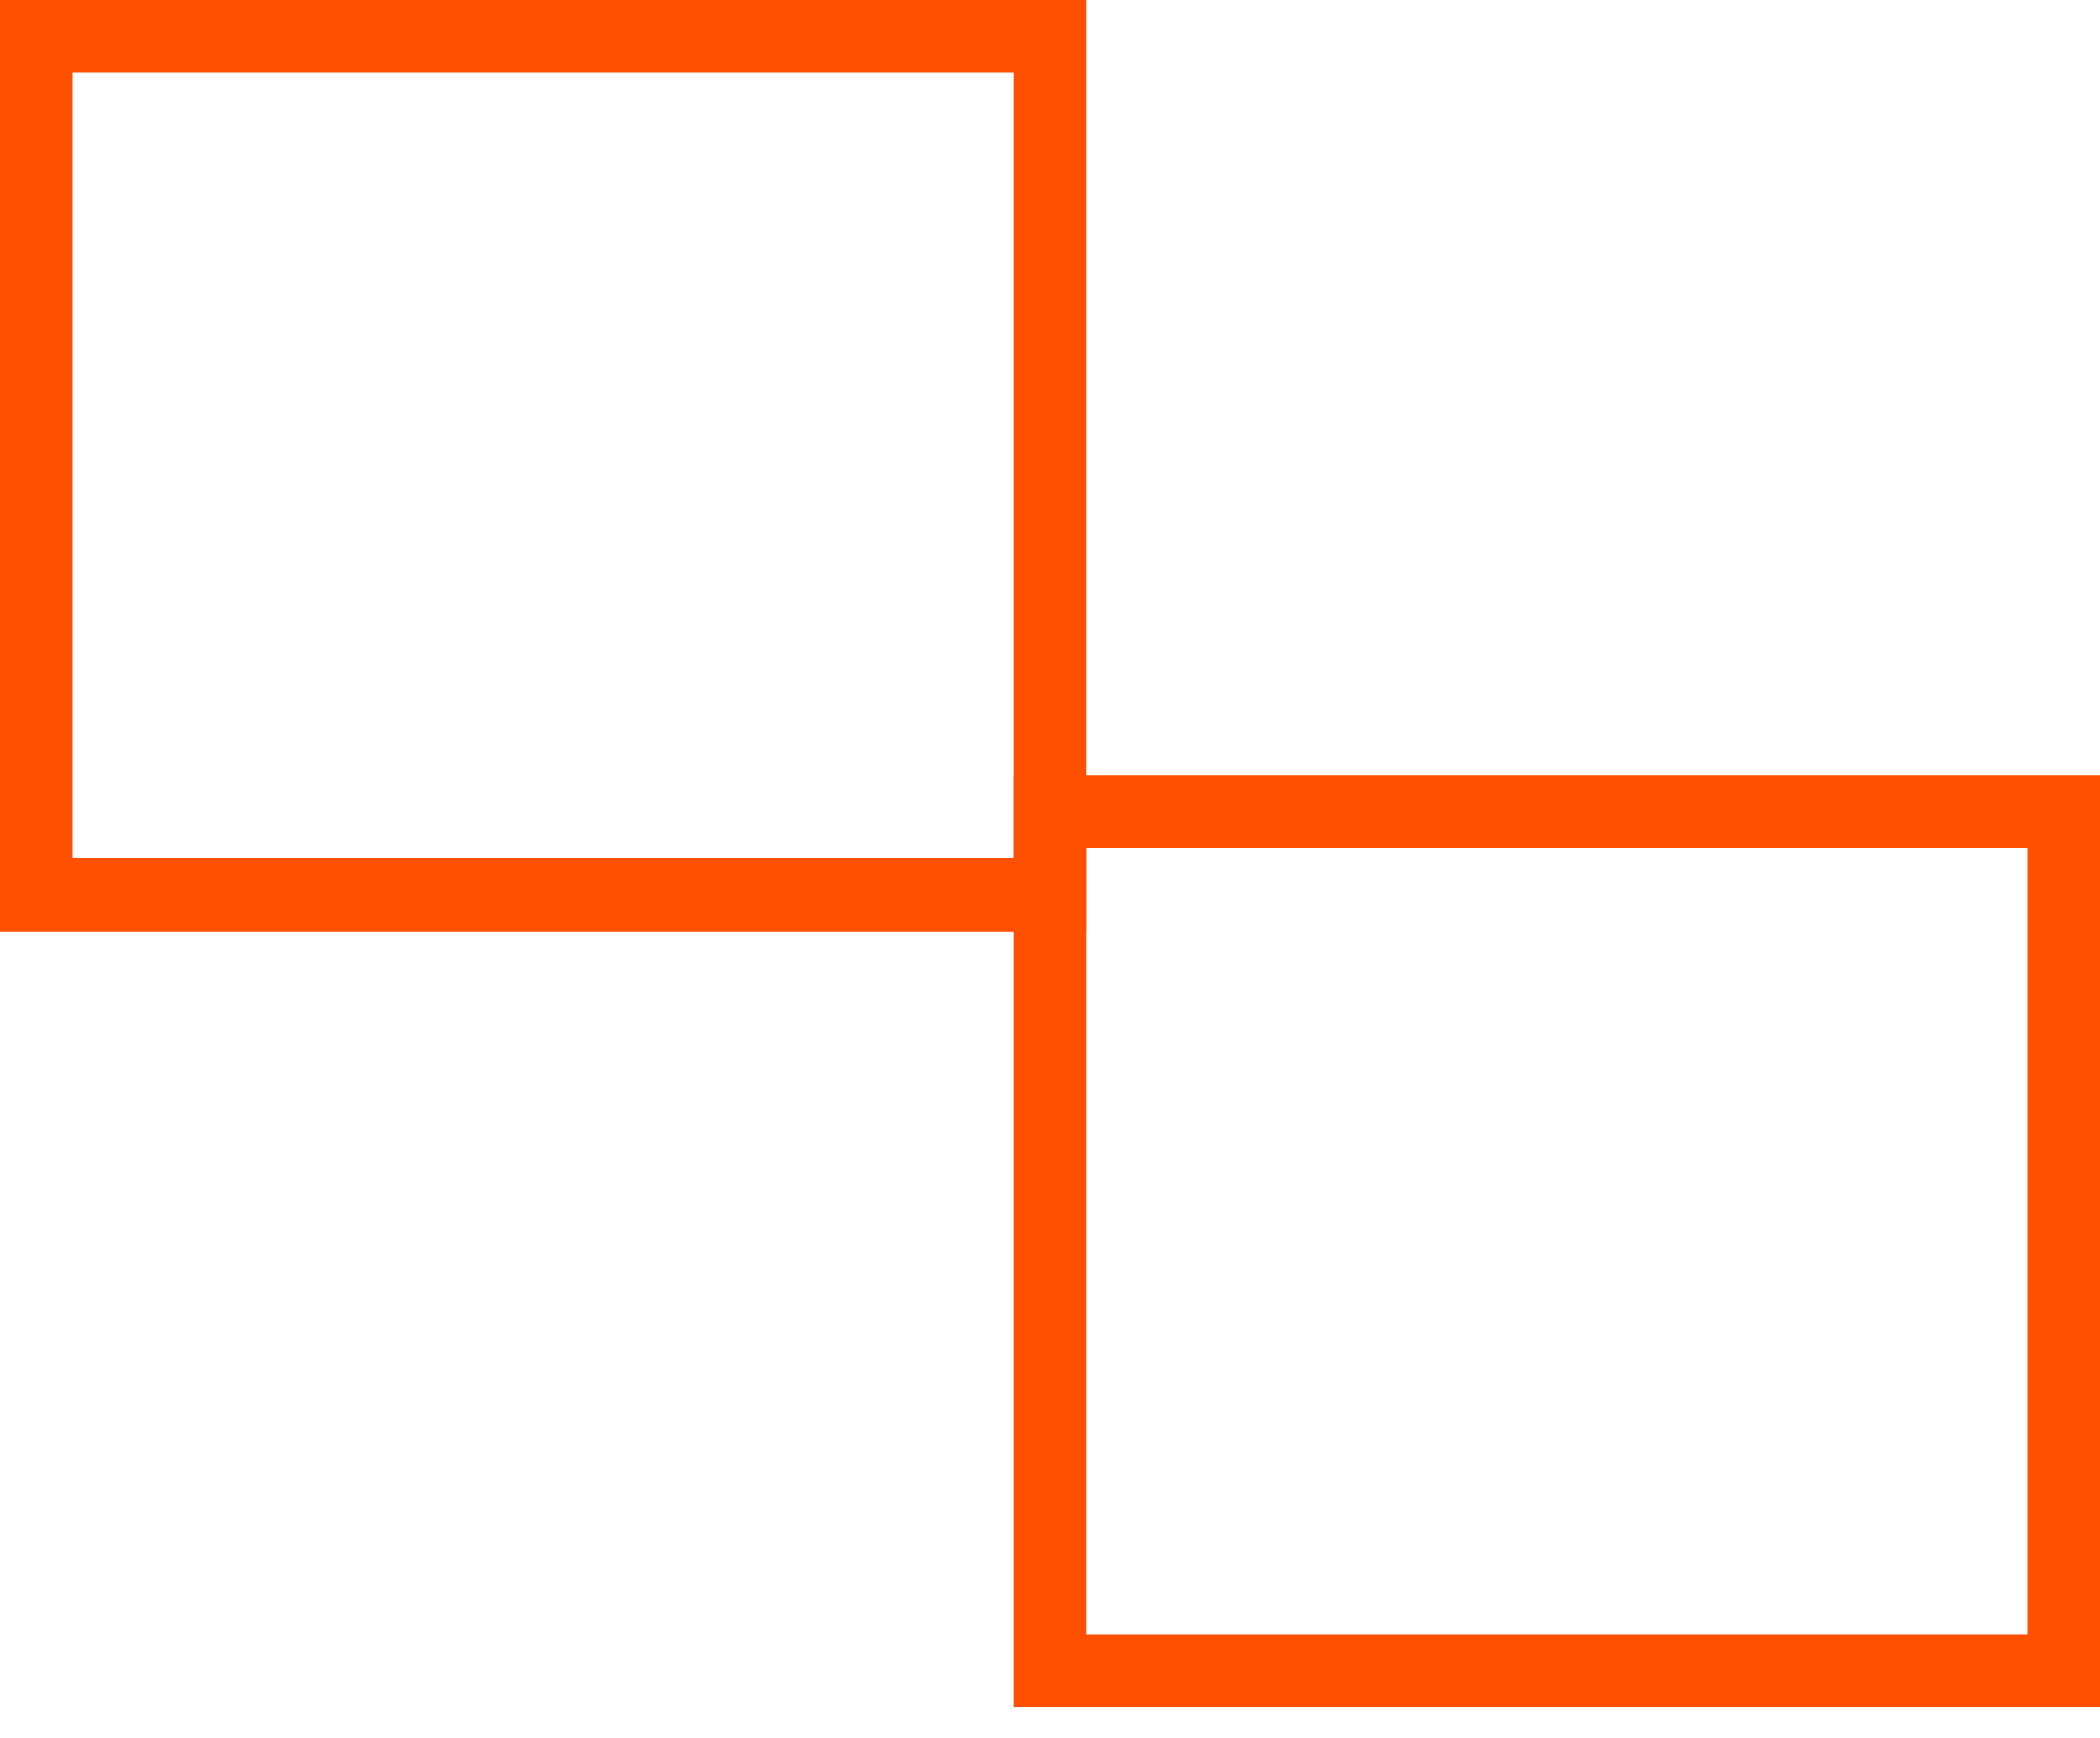 <svg width="29" height="24" viewBox="0 0 29 24" fill="none" xmlns="http://www.w3.org/2000/svg">
<rect x="0.5" y="0.5" width="14" height="11.857" stroke="#FF4F00"/>
<rect x="0.5" y="0.5" width="14" height="11.857" stroke="#FF4F00"/>
<rect x="0.5" y="0.5" width="14" height="11.857" stroke="#FF4F00"/>
<rect x="14.5" y="11.214" width="14" height="11.857" stroke="#FF4F00"/>
<rect x="14.5" y="11.214" width="14" height="11.857" stroke="#FF4F00"/>
<rect x="14.5" y="11.214" width="14" height="11.857" stroke="#FF4F00"/>
</svg>

